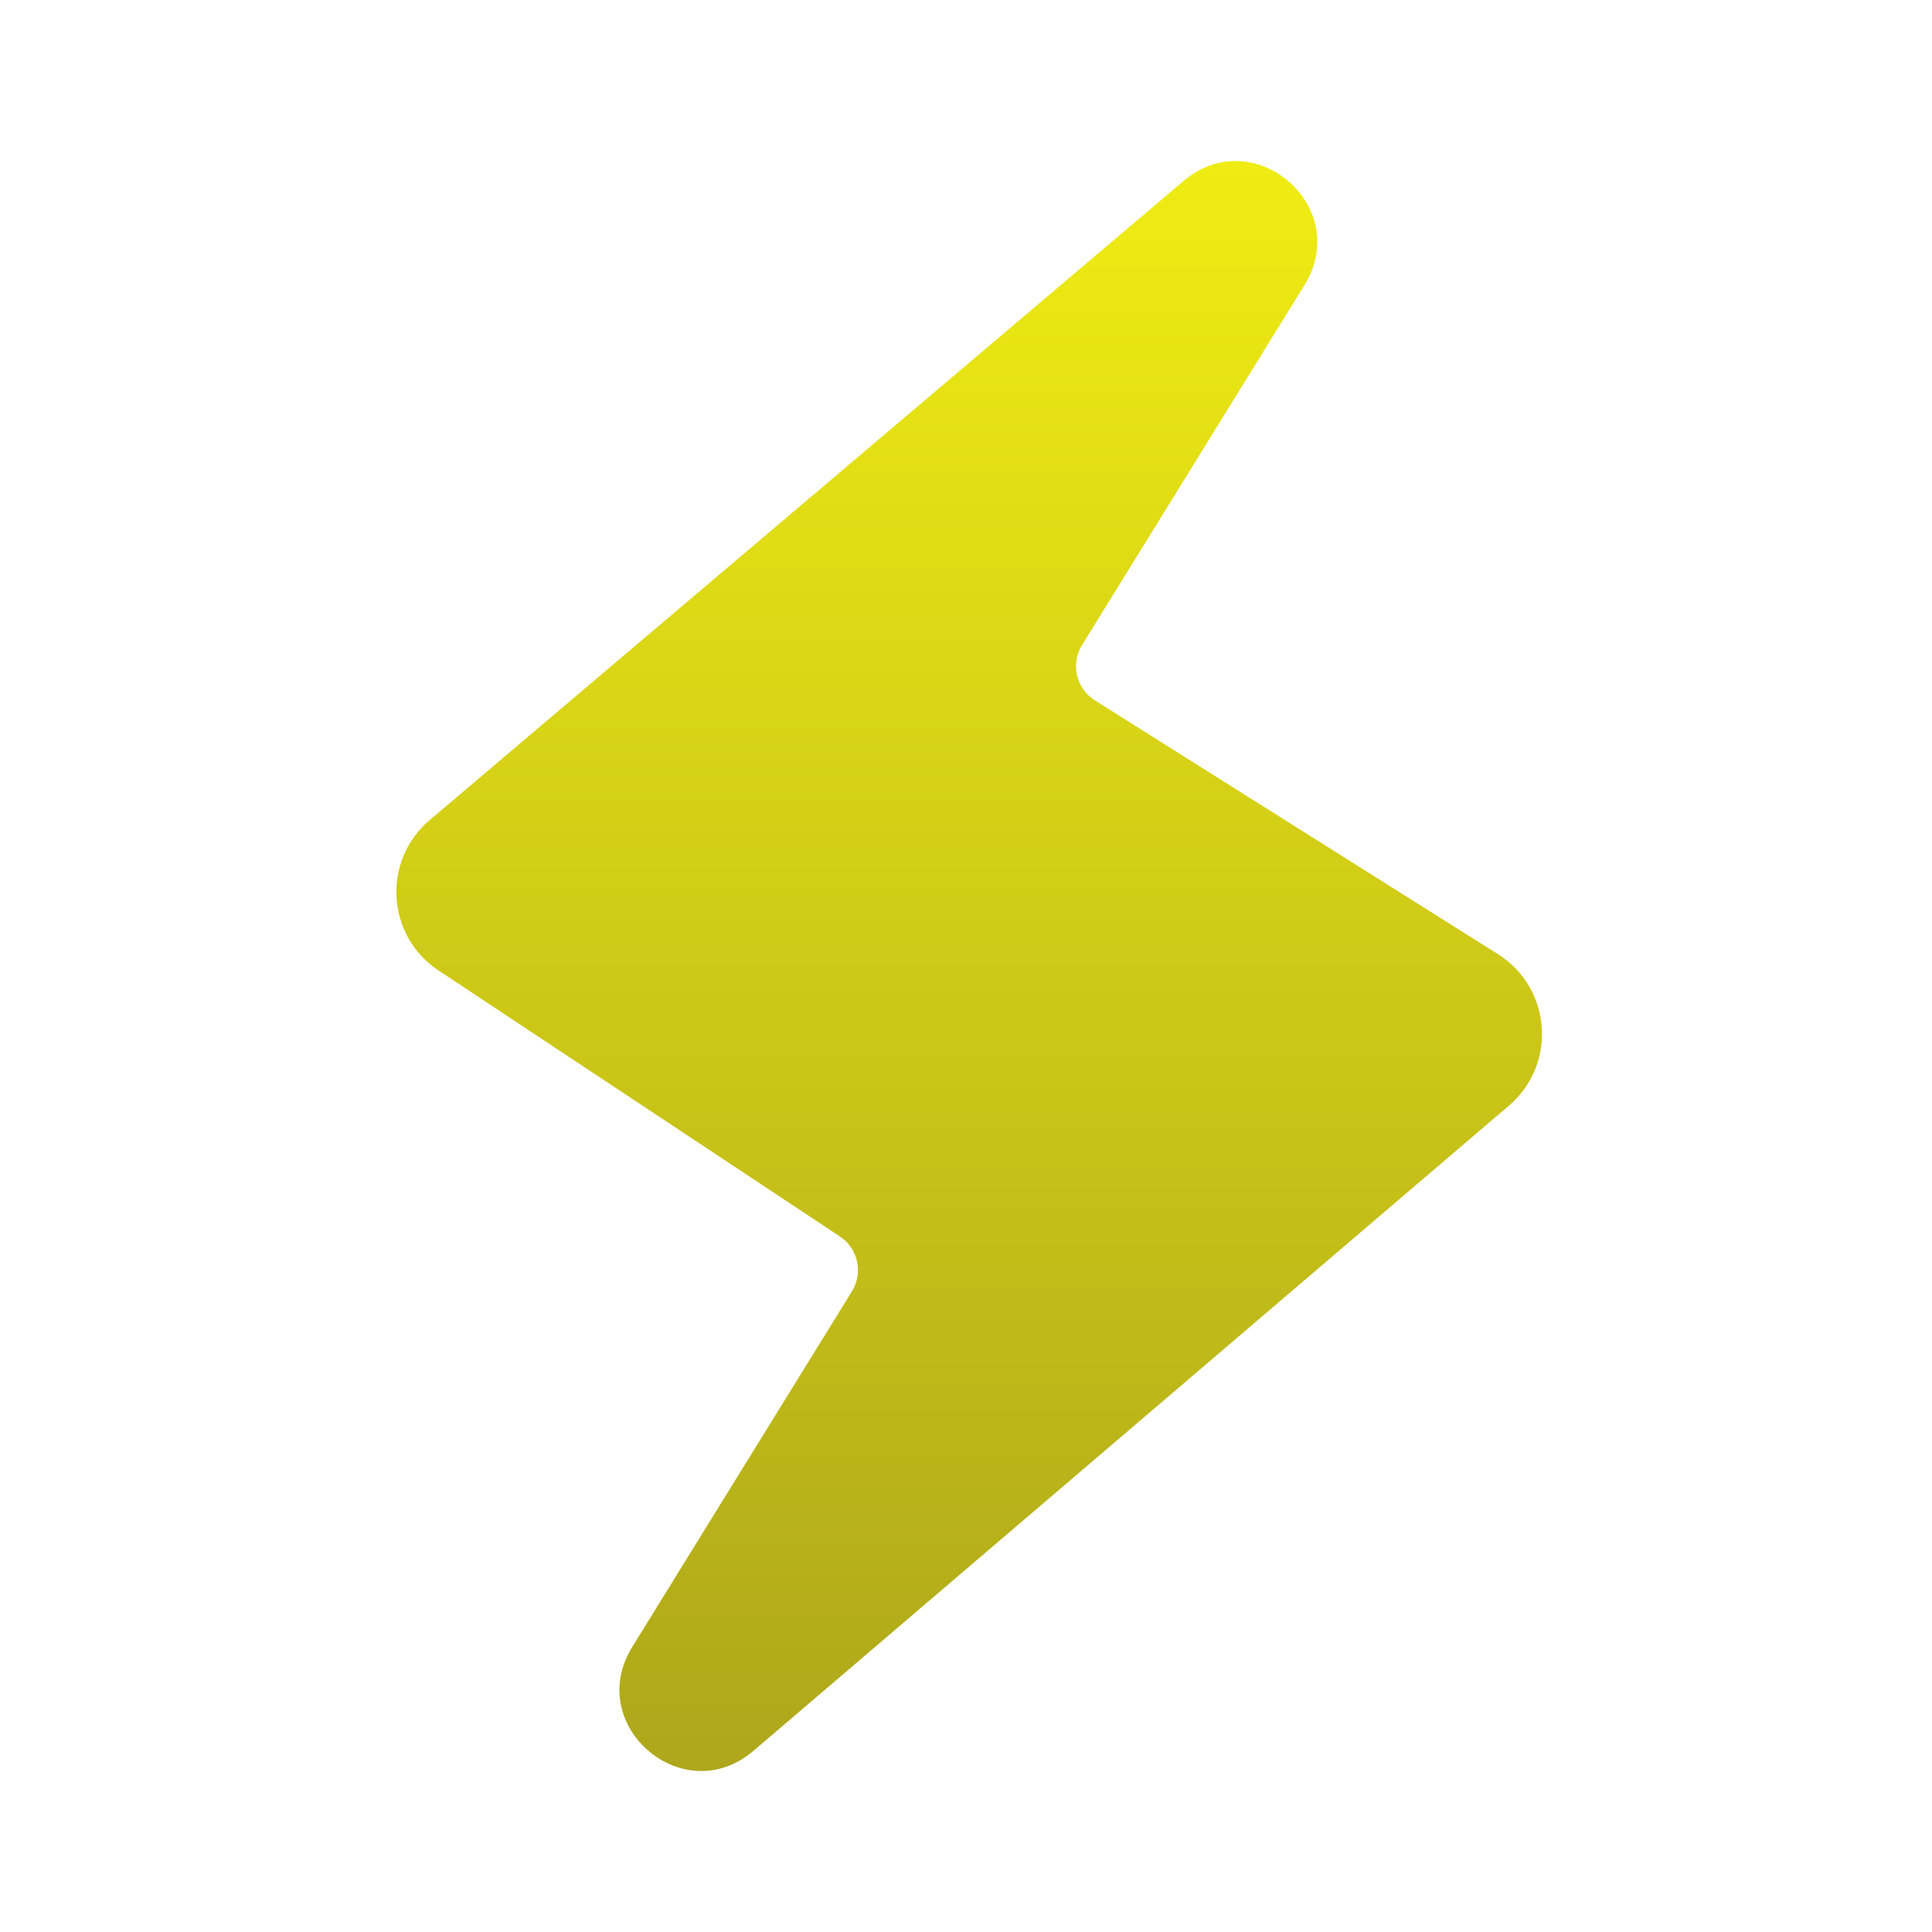 <svg width="24" height="24" viewBox="0 0 24 24" fill="none" xmlns="http://www.w3.org/2000/svg">
<path fill-rule="evenodd" clip-rule="evenodd" d="M16.205 3.541C16.806 2.568 15.574 1.508 14.703 2.248L5.338 10.187C4.743 10.692 4.798 11.626 5.448 12.056L10.434 15.36C10.659 15.509 10.726 15.811 10.583 16.042L7.854 20.459C7.252 21.433 8.488 22.494 9.359 21.75L18.745 13.734C19.345 13.222 19.276 12.274 18.608 11.853L13.602 8.701C13.368 8.554 13.297 8.247 13.442 8.012L16.205 3.541Z" fill="url(#paint0_linear_4_4852)"/>
<defs>
<linearGradient id="paint0_linear_4_4852" x1="12.04" y1="2" x2="12.04" y2="22" gradientUnits="userSpaceOnUse">
<stop stop-color="#EFEC13"/>
<stop offset="1" stop-color="#AEA71B"/>
</linearGradient>
</defs>
</svg>
